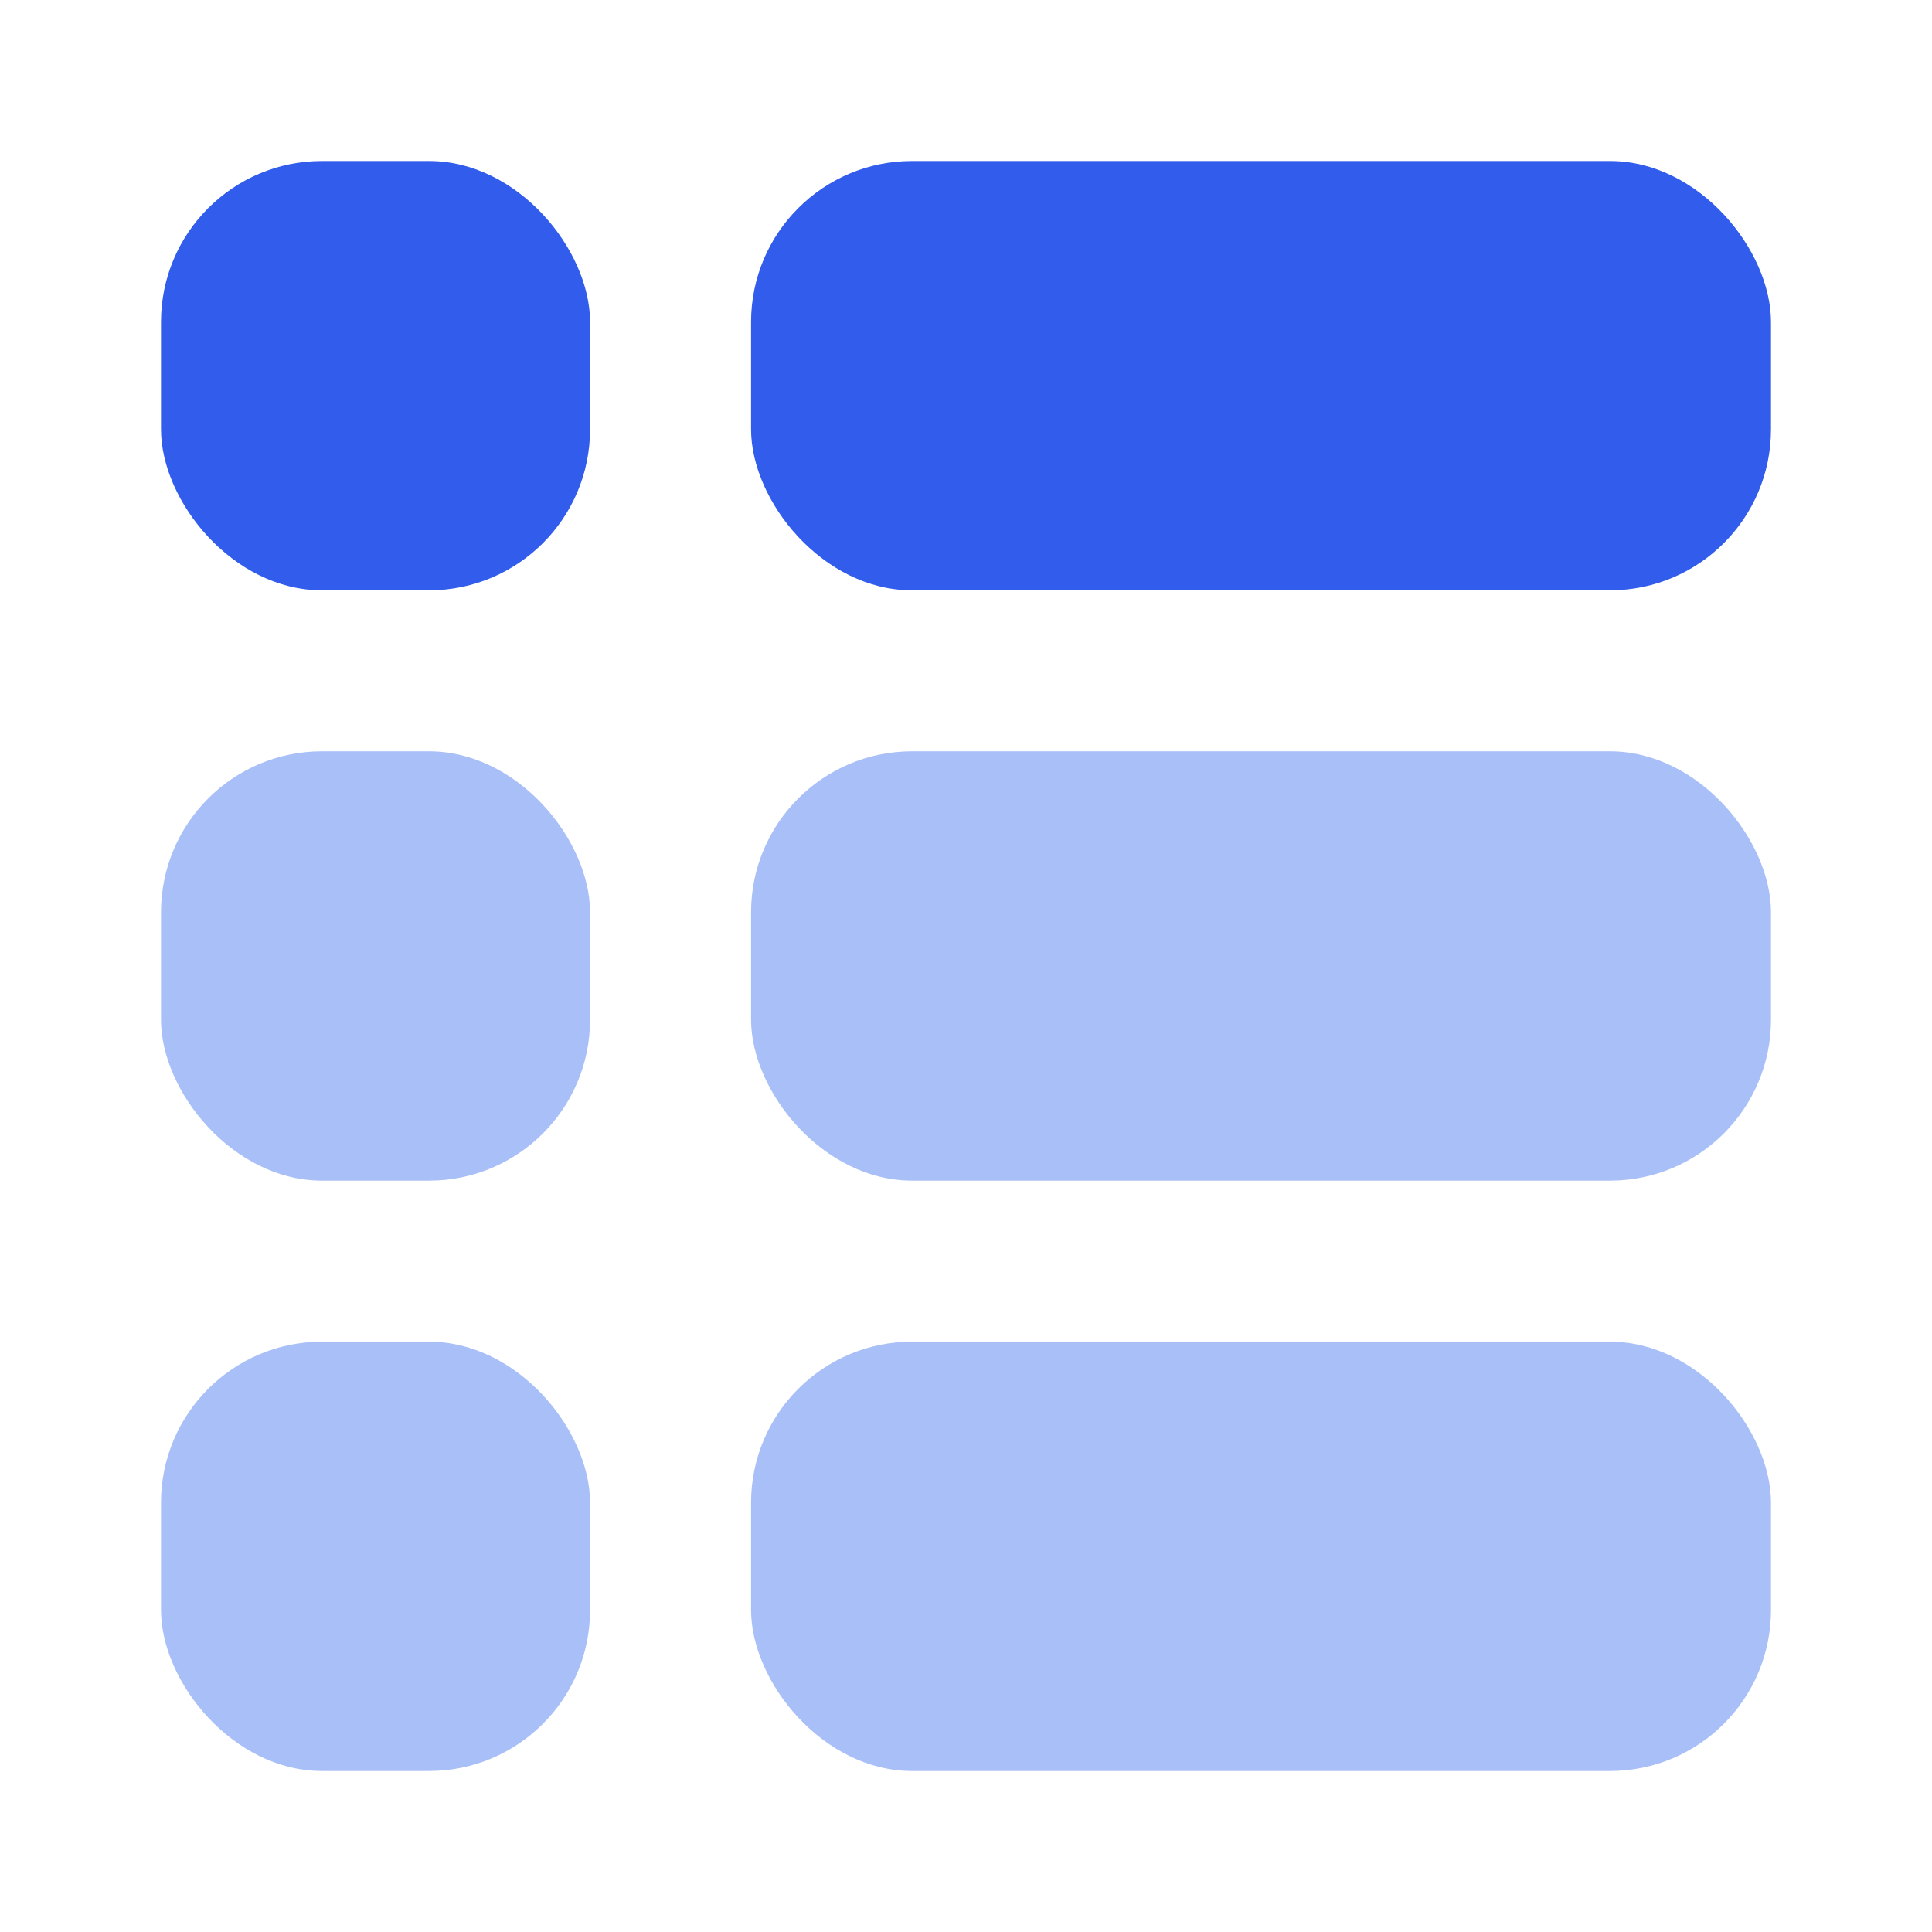 <svg width="24" height="24" viewBox="0 0 24 24" fill="none" xmlns="http://www.w3.org/2000/svg">
<g clip-path="url(#clip0_8002_23753)">
<rect x="2" y="2" width="5.33" height="5.333" rx="2" fill="rgba(49, 92, 236, 1)"/>
<rect x="9.33" y="2" width="12.67" height="5.333" rx="2" fill="rgba(49, 92, 236, 1)" />
<rect x="2" y="9.333" width="5.33" height="5.333" rx="2" fill="rgba(169, 191, 247, 1)"/>
<rect x="9.33" y="9.333" width="12.67" height="5.333" rx="2" fill="rgba(169, 191, 247, 1)" />
<rect x="2" y="16.667" width="5.33" height="5.333" rx="2" fill="rgba(169, 191, 247, 1)" />
<rect x="9.33" y="16.667" width="12.67" height="5.333" rx="2" fill="rgba(169, 191, 247, 1)" />
</g>
<defs>
<clipPath id="clip0_8002_23753">
<rect width="24" height="24" rx="6" fill="white"/>
</clipPath>
</defs>
</svg>
